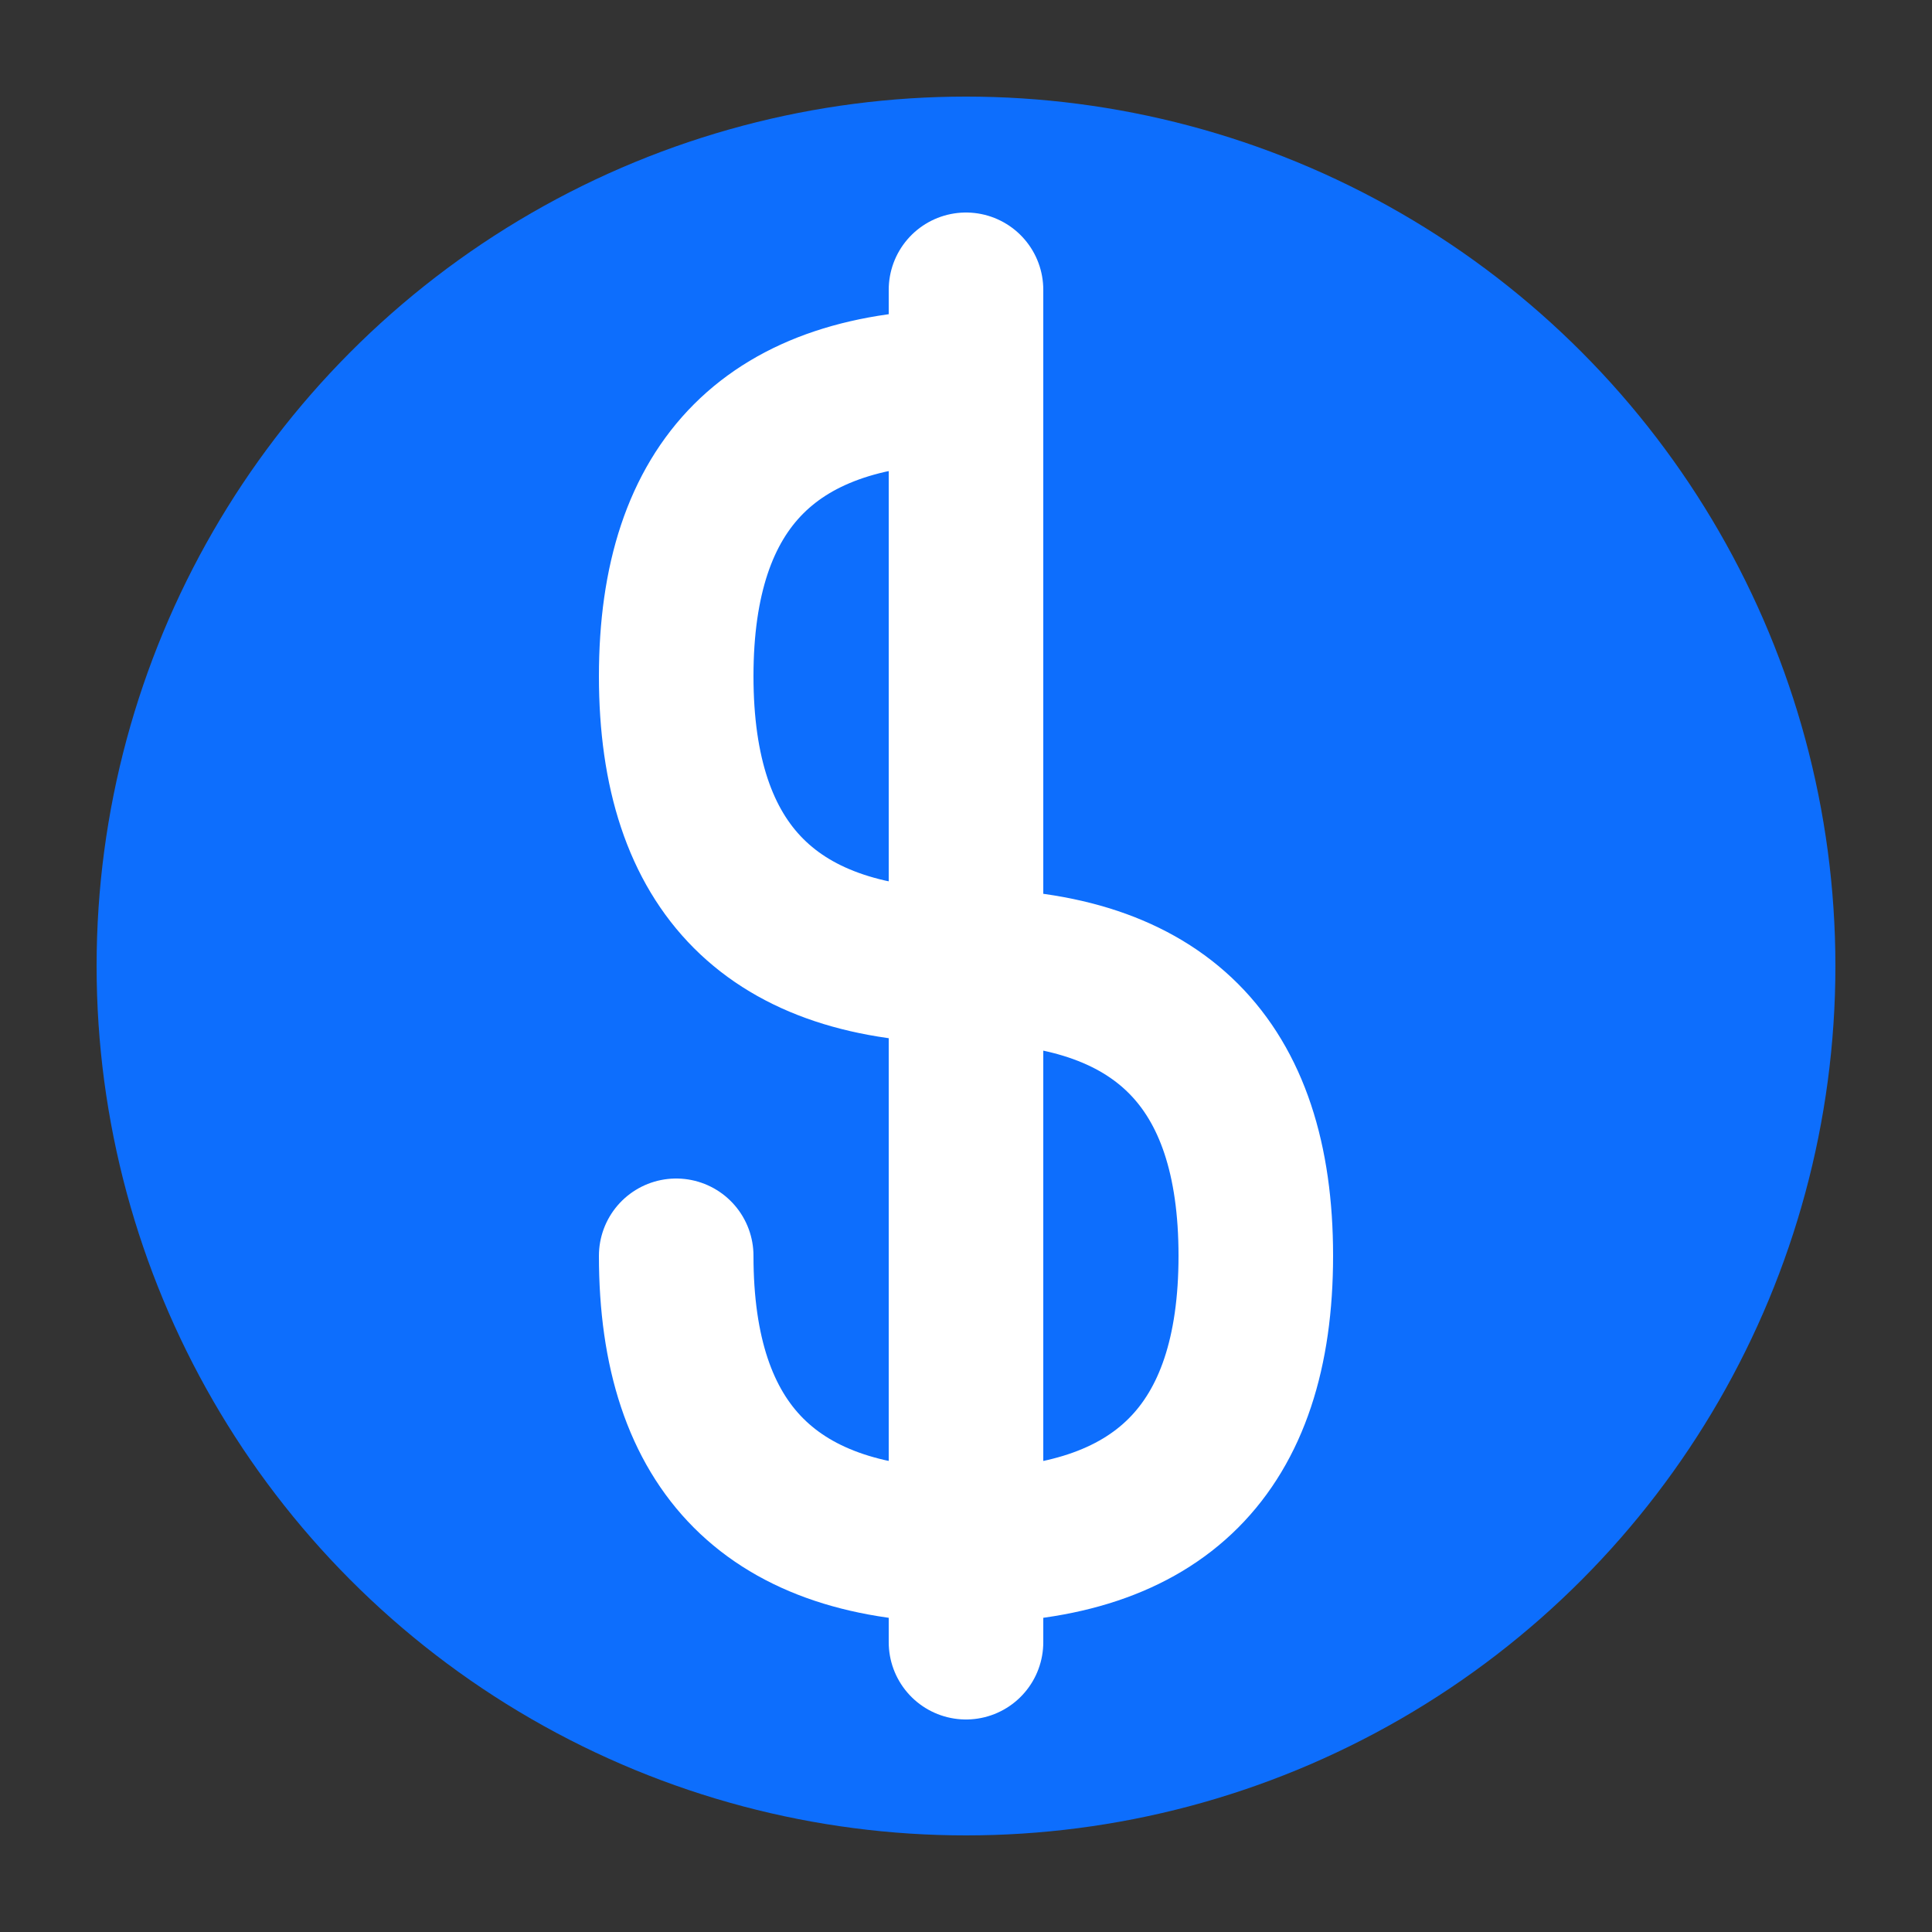 <svg xmlns="http://www.w3.org/2000/svg" viewBox="0 0 100 100" width="32" height="32">
  <rect x="0" y="0" width="100" height="100" fill="#333333" stroke="none"/>
  <!-- Fondo circular -->
  <circle cx="50" cy="50" r="45" fill="#0d6efd" />
  
  <!-- Símbolo de moneda ($ estilizado) -->
  <path d="M50 20 C 40 20, 35 25, 35 35 C 35 45, 40 50, 50 50 C 60 50, 65 55, 65 65 C 65 75, 60 80, 50 80 C 40 80, 35 75, 35 65" 
        stroke="white" stroke-width="8" fill="none" stroke-linecap="round"/>
  
  <!-- Línea vertical -->
  <line x1="50" y1="15" x2="50" y2="85" stroke="white" stroke-width="8" stroke-linecap="round"/>
</svg> 